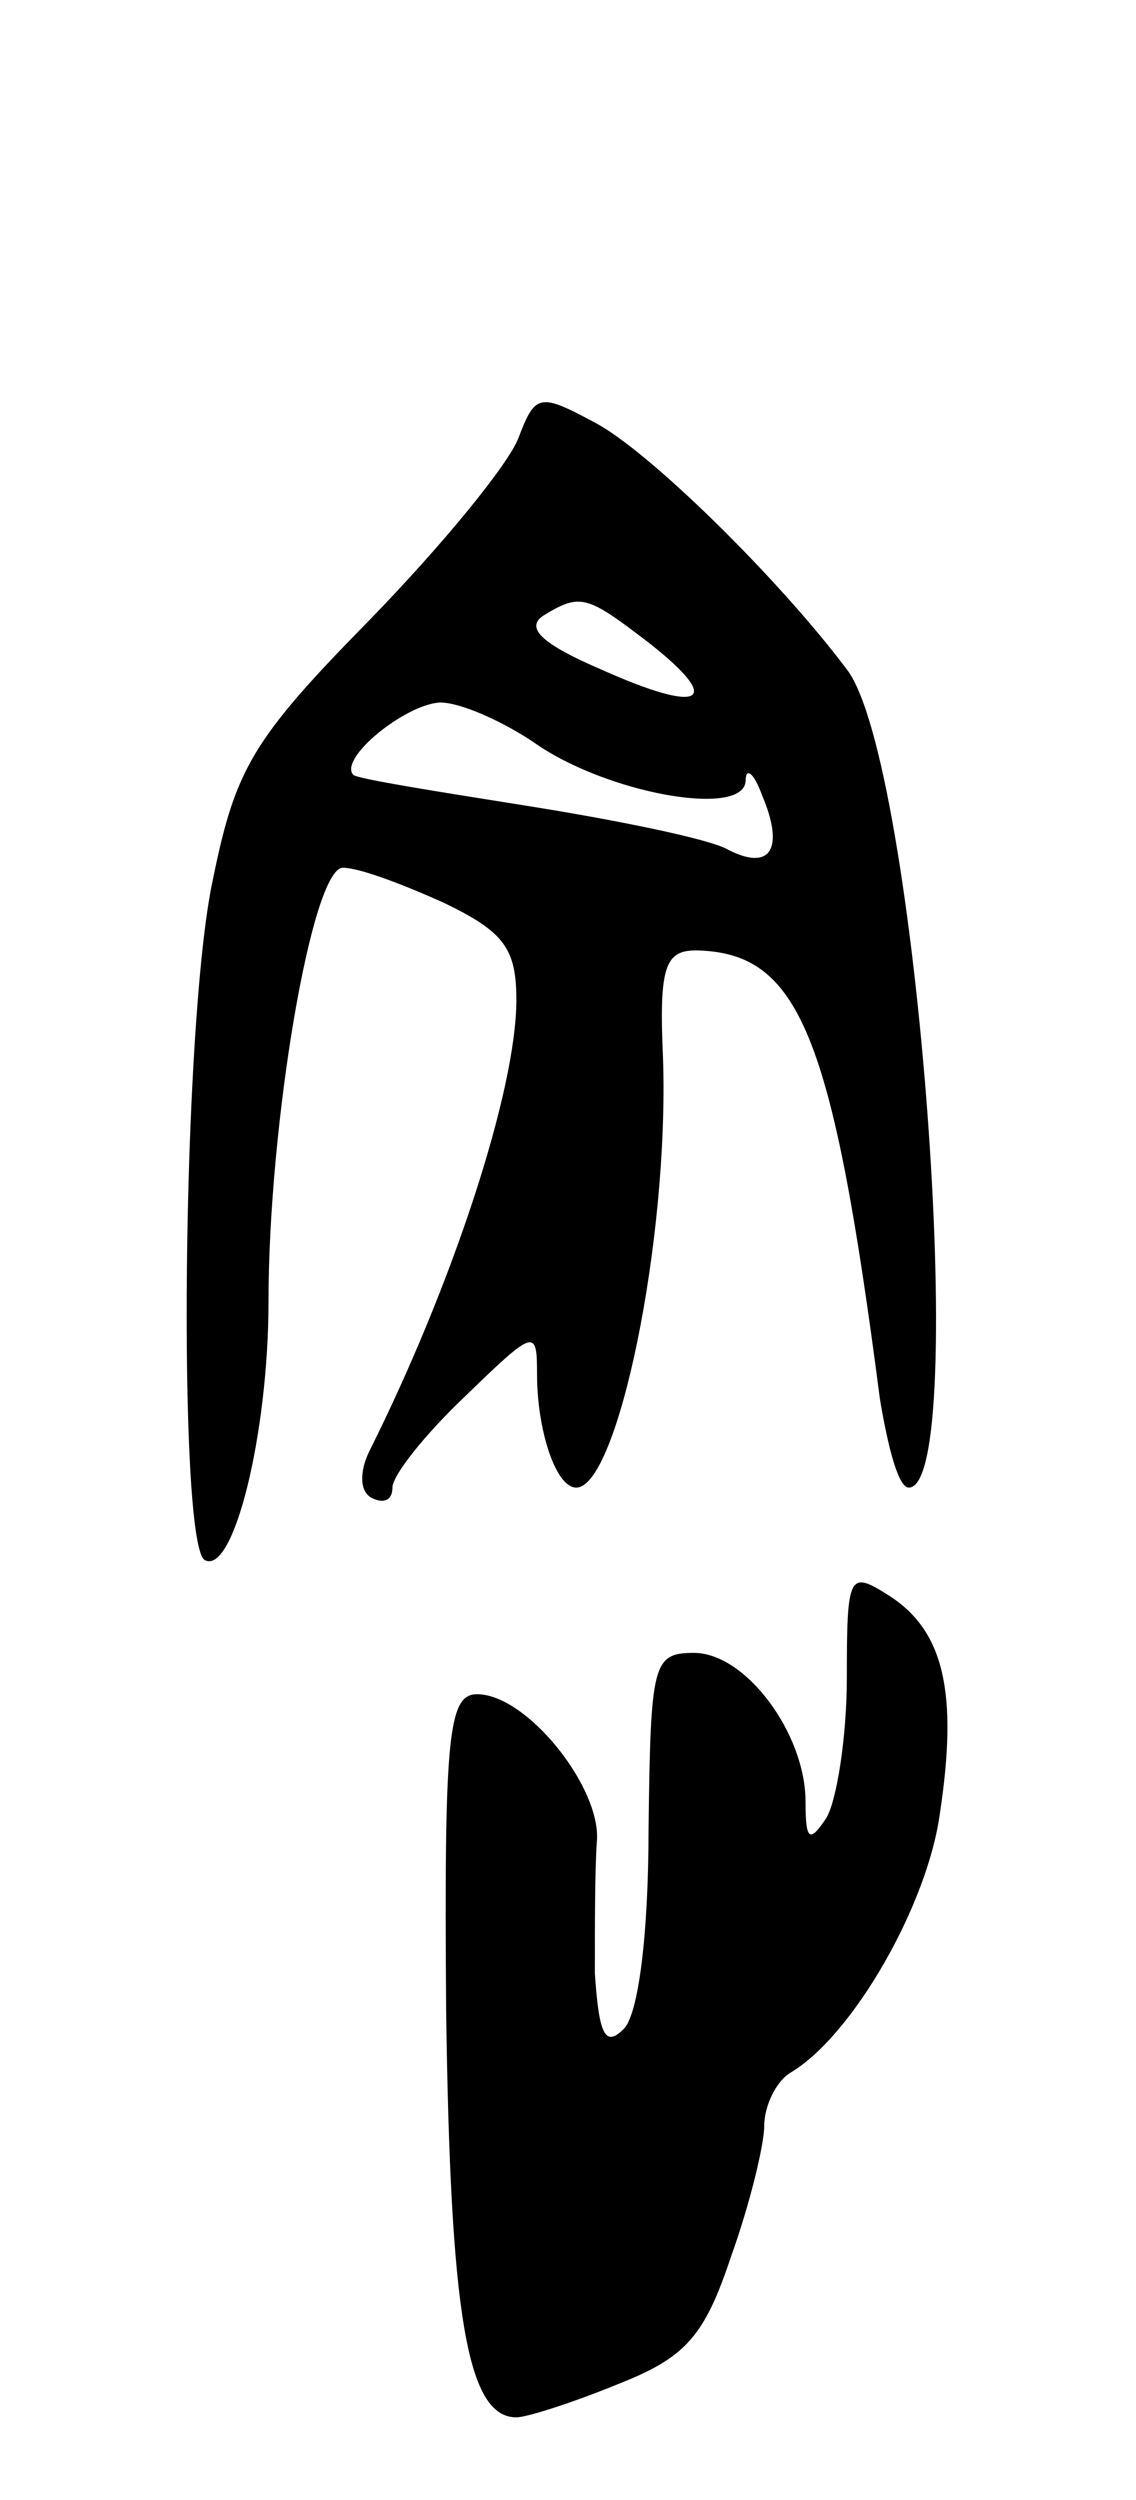 <svg version="1.0" xmlns="http://www.w3.org/2000/svg"
 width="55pt" height="121pt" viewBox="0 0 55 121"
 preserveAspectRatio="xMidYMid meet">
<g transform="translate(0,121) scale(0.1,-0.1)"
fill="#000000" stroke="none">
<path d="M251 998 c-5 -13 -37 -52 -72 -88 -57 -58 -65 -72 -76 -126 -15 -70
-17 -320 -4 -329 14 -8 31 61 31 125 0 86 21 210 36 210 8 0 29 -8 49 -17 29
-14 35 -22 35 -47 0 -44 -31 -138 -71 -218 -5 -10 -5 -20 1 -23 6 -3 10 -1 10
5 0 6 16 26 35 44 34 33 35 33 35 11 0 -27 9 -55 19 -55 20 0 45 120 42 208
-2 44 1 52 16 52 50 -1 66 -40 89 -217 4 -24 9 -43 14 -43 30 0 4 352 -30 396
-33 44 -97 107 -123 120 -26 14 -28 13 -36 -8z m63 -99 c37 -29 26 -35 -23
-13 -28 12 -37 20 -28 26 18 11 21 10 51 -13z m-56 -48 c35 -25 102 -37 103
-19 0 7 4 4 8 -7 11 -26 4 -37 -17 -26 -9 5 -53 14 -97 21 -44 7 -82 13 -84
15 -7 8 25 34 42 35 10 0 30 -9 45 -19z"/>
<path d="M410 398 c0 -29 -5 -60 -10 -68 -8 -12 -10 -11 -10 8 0 33 -29 72
-54 72 -20 0 -21 -5 -22 -85 0 -52 -5 -90 -12 -97 -9 -9 -12 -3 -14 27 0 22 0
51 1 64 2 26 -34 71 -58 71 -14 0 -16 -20 -15 -153 2 -147 10 -197 34 -197 5
0 27 7 49 16 33 13 42 23 55 62 9 25 16 54 16 63 0 10 6 22 13 26 30 18 66 81
72 125 9 59 2 89 -25 106 -19 12 -20 10 -20 -40z"/>
</g>
</svg>
